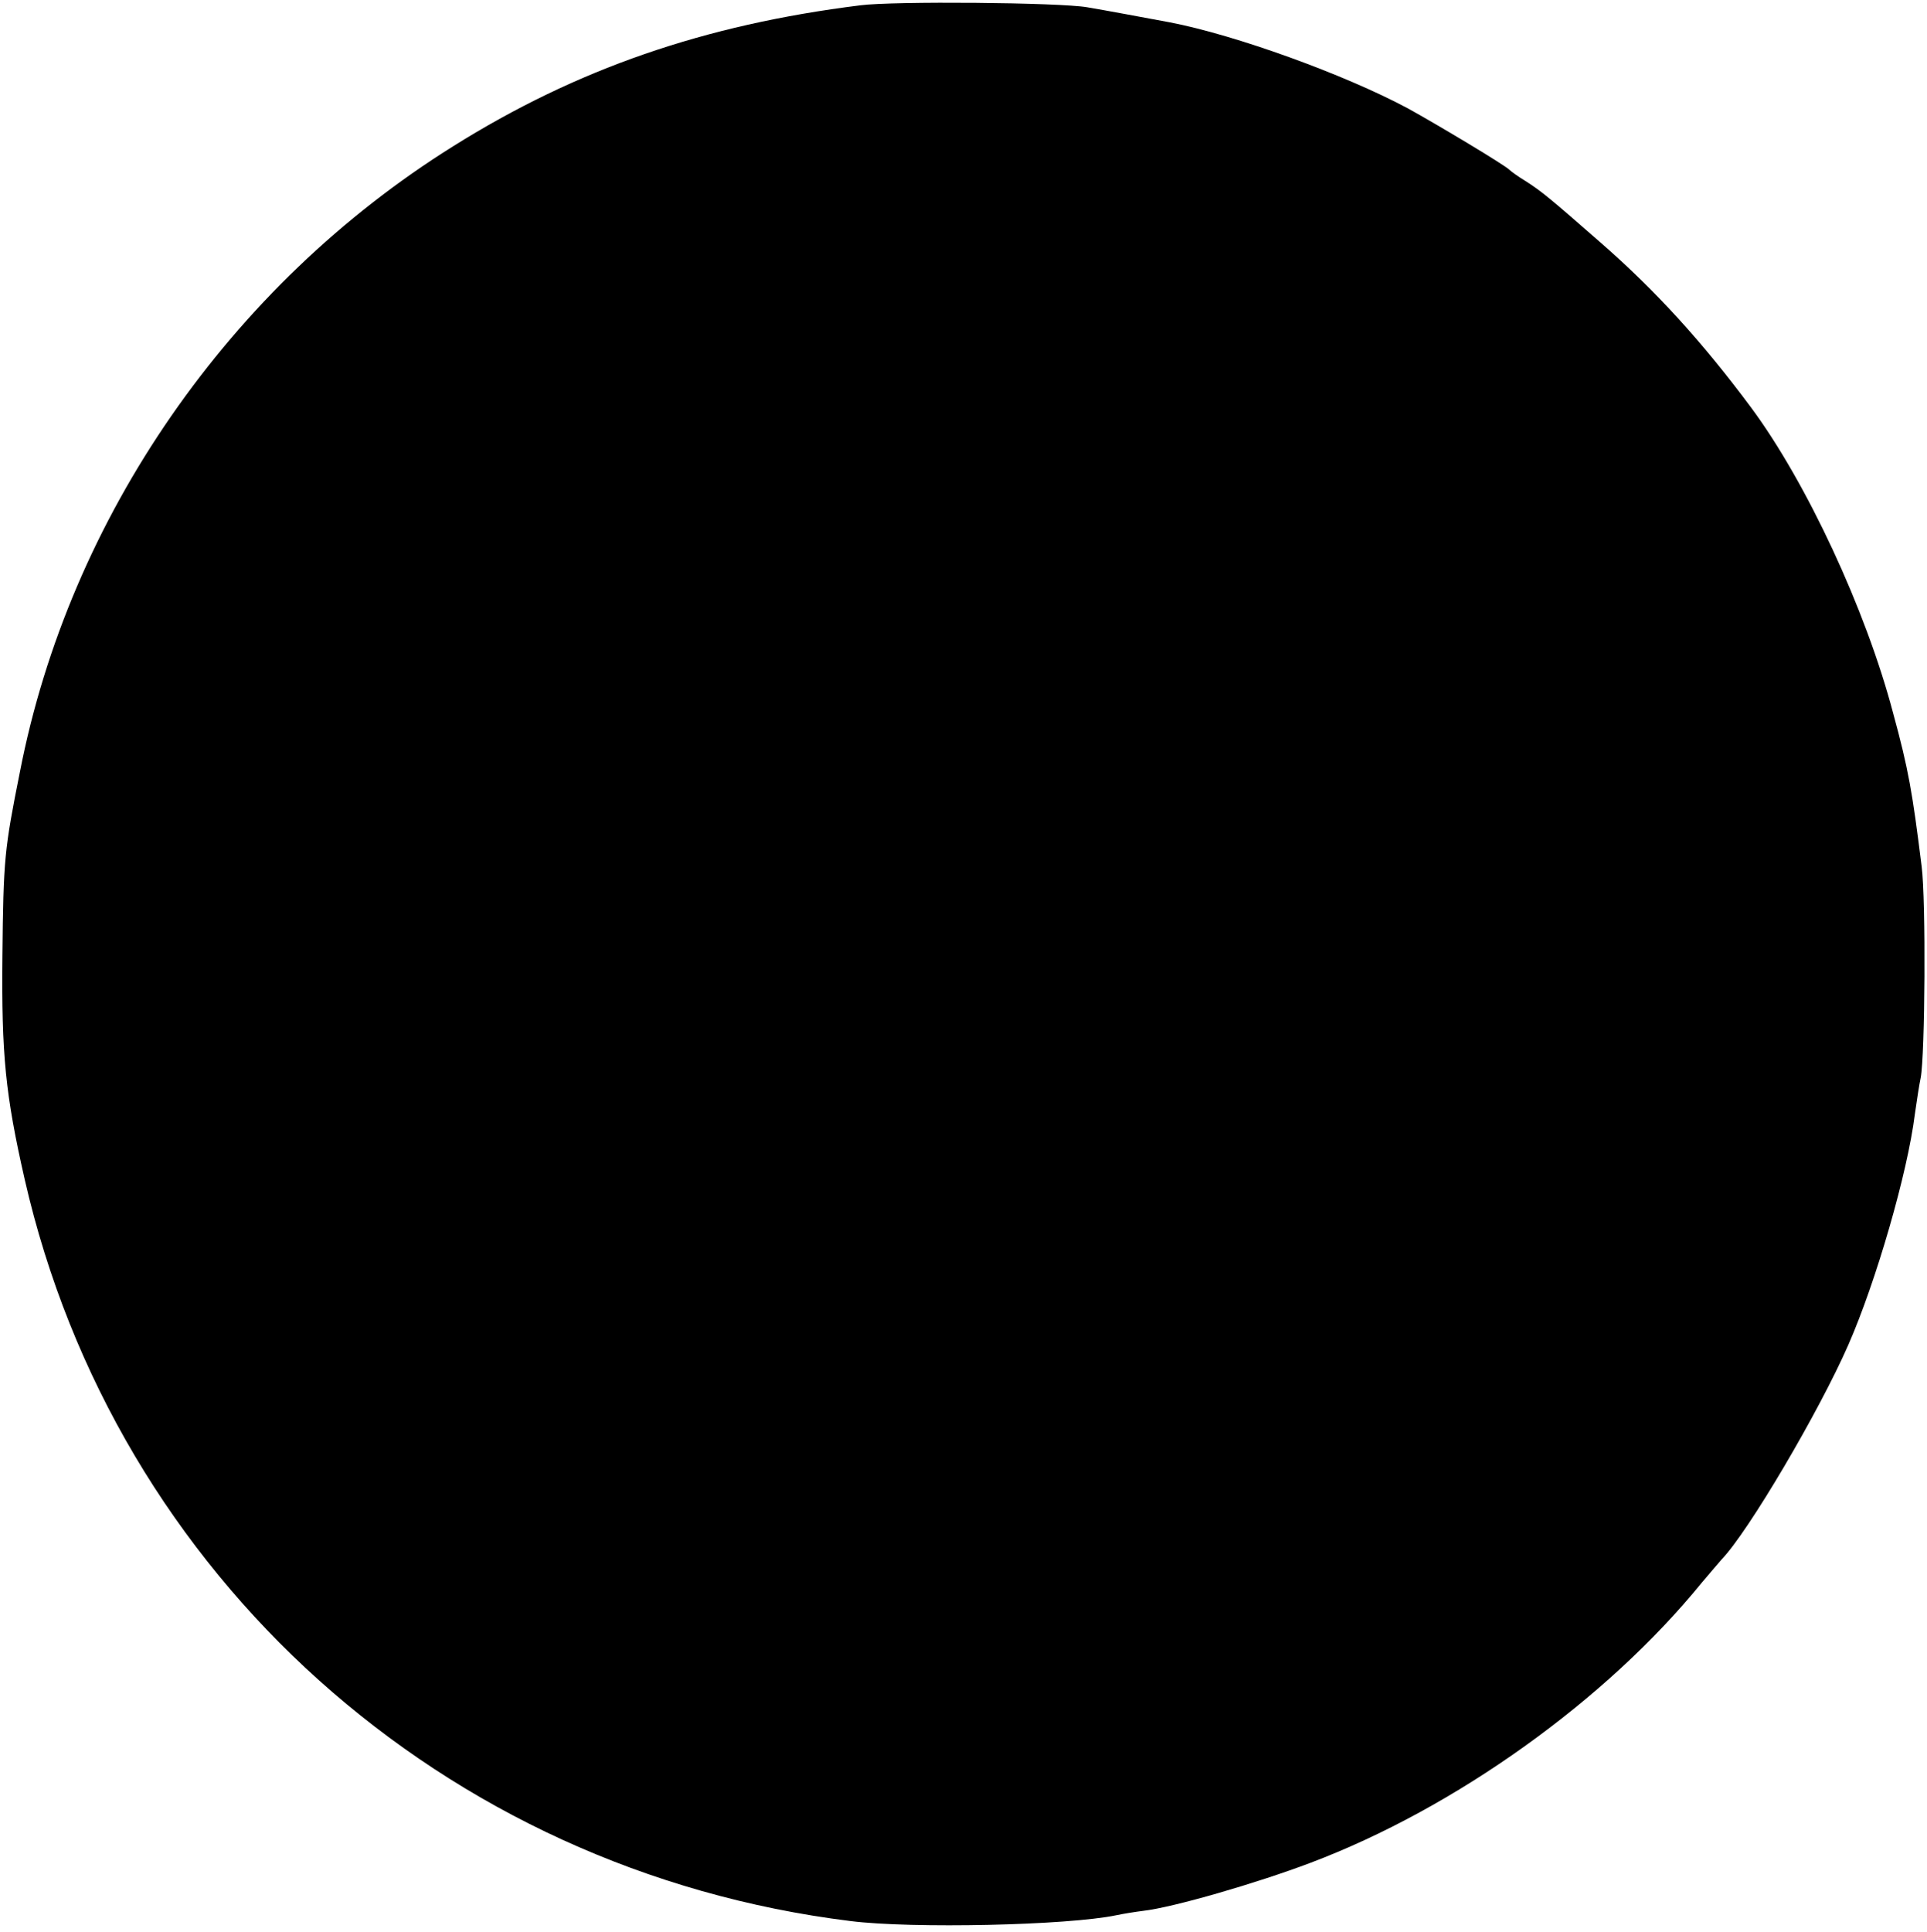 <?xml version="1.0" standalone="no"?>
<!DOCTYPE svg PUBLIC "-//W3C//DTD SVG 20010904//EN"
 "http://www.w3.org/TR/2001/REC-SVG-20010904/DTD/svg10.dtd">
<svg version="1.0" xmlns="http://www.w3.org/2000/svg"
 width="397pt" height="398pt" viewBox="0 0 397 398"
 preserveAspectRatio="xMidYMid meet">
<g transform="translate(0,398) scale(0.1,-0.1)"
fill="#000000" stroke="none">
<path d="M1772 3969 c-321 -40 -584 -131 -838 -290 -460 -287 -791 -764 -893
-1289 -32 -160 -34 -179 -36 -380 -2 -203 6 -284 46 -460 187 -817 862 -1423
1701 -1527 127 -16 448 -9 548 12 14 3 39 7 55 9 62 7 234 57 345 99 299 113
609 335 806 577 16 19 35 41 41 48 55 57 201 305 261 442 57 130 122 354 137
475 4 28 9 61 12 75 9 47 11 365 2 435 -19 153 -27 200 -59 317 -56 212 -178
474 -292 628 -101 136 -197 241 -309 339 -105 92 -123 107 -156 128 -15 9 -30
20 -33 23 -8 9 -150 94 -210 127 -131 70 -355 151 -490 177 -43 8 -134 25
-170 31 -57 10 -400 13 -468 4z"/>
</g>
</svg>
